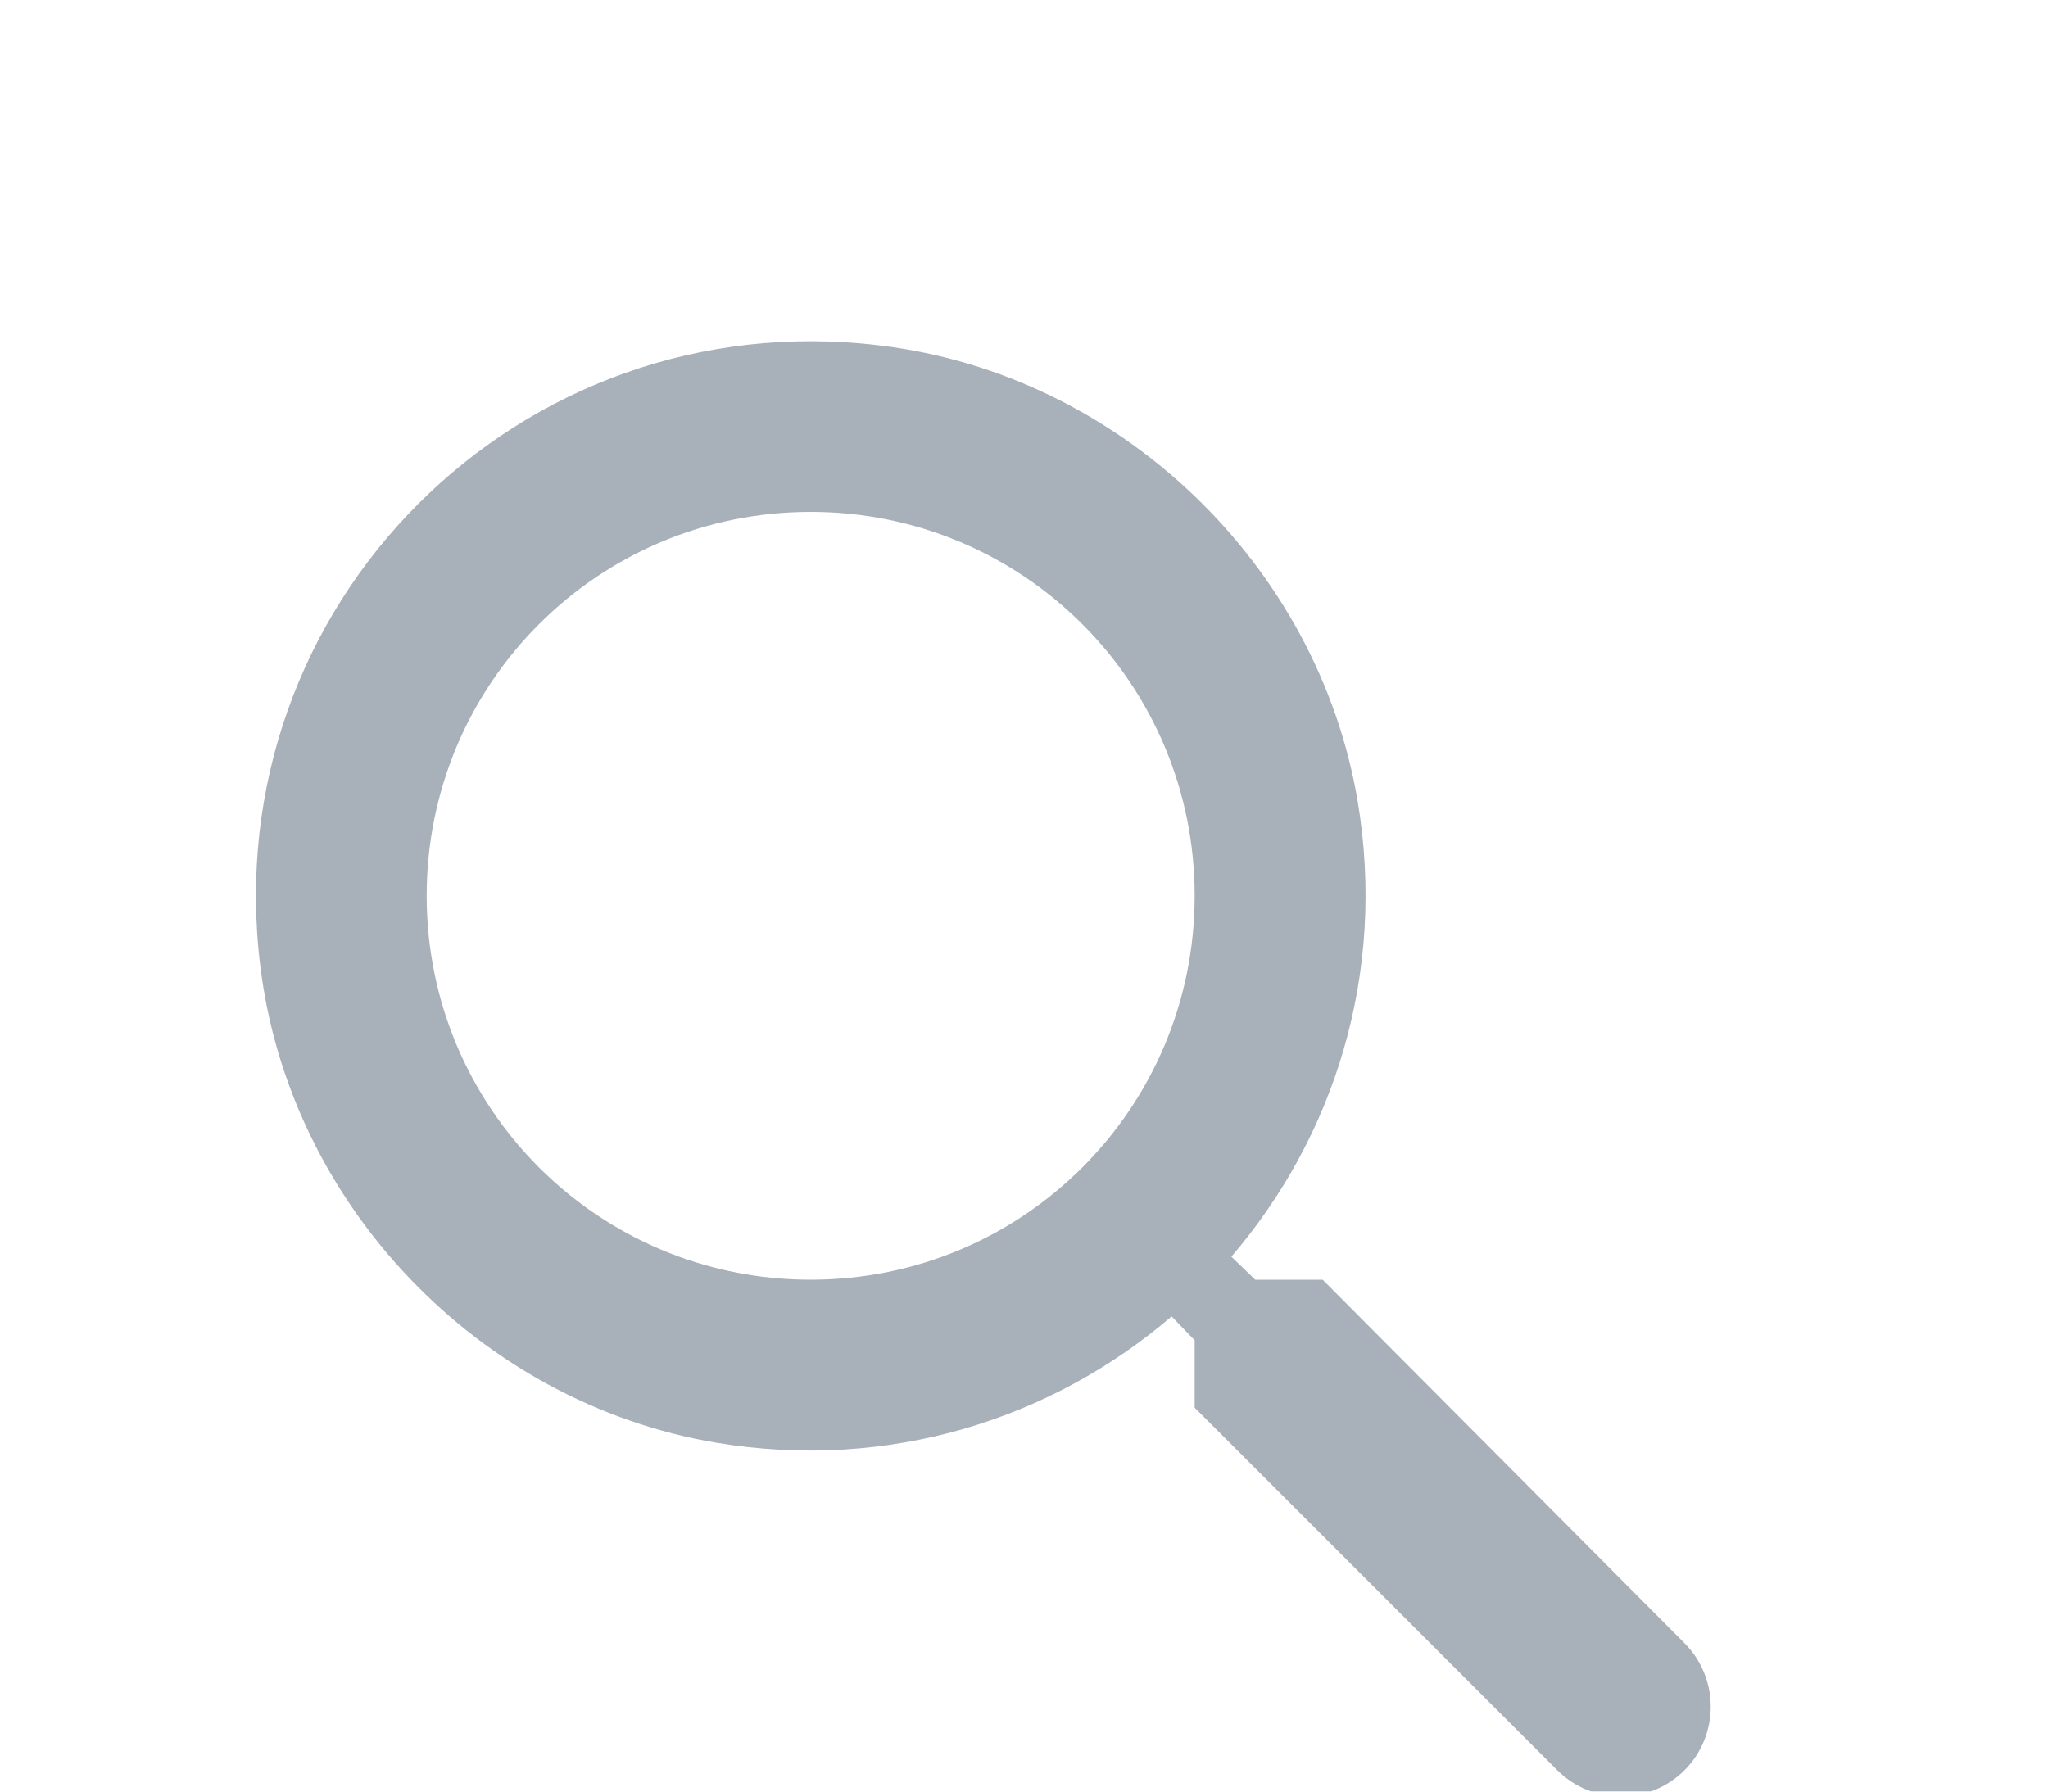 <svg width="24" height="21" viewBox="0 0 24 21" fill="none" xmlns="http://www.w3.org/2000/svg">
<g filter="url(#filter0_d_180_10)">
<path d="M15.5 11H14.71L14.43 10.73C15.63 9.33 16.25 7.42 15.91 5.39C15.44 2.61 13.12 0.39 10.32 0.05C6.09 -0.47 2.53 3.09 3.05 7.32C3.39 10.12 5.61 12.44 8.39 12.91C10.42 13.25 12.33 12.63 13.73 11.43L14 11.71V12.5L18.25 16.75C18.66 17.16 19.33 17.16 19.74 16.75C20.15 16.34 20.15 15.67 19.74 15.26L15.5 11ZM9.5 11C7.01 11 5 8.99 5 6.5C5 4.01 7.01 2 9.5 2C11.99 2 14 4.01 14 6.5C14 8.99 11.99 11 9.5 11Z" fill="#A8B0B9"/>
</g>
<defs>
<filter id="filter0_d_180_10" x="-1" y="-0.001" width="25.048" height="25.058" filterUnits="userSpaceOnUse" color-interpolation-filters="sRGB">
<feFlood flood-opacity="0" result="BackgroundImageFix"/>
<feColorMatrix in="SourceAlpha" type="matrix" values="0 0 0 0 0 0 0 0 0 0 0 0 0 0 0 0 0 0 127 0" result="hardAlpha"/>
<feOffset dy="4"/>
<feGaussianBlur stdDeviation="2"/>
<feComposite in2="hardAlpha" operator="out"/>
<feColorMatrix type="matrix" values="0 0 0 0 0 0 0 0 0 0 0 0 0 0 0 0 0 0 0.25 0"/>
<feBlend mode="normal" in2="BackgroundImageFix" result="effect1_dropShadow_180_10"/>
<feBlend mode="normal" in="SourceGraphic" in2="effect1_dropShadow_180_10" result="shape"/>
</filter>
</defs>
</svg>
